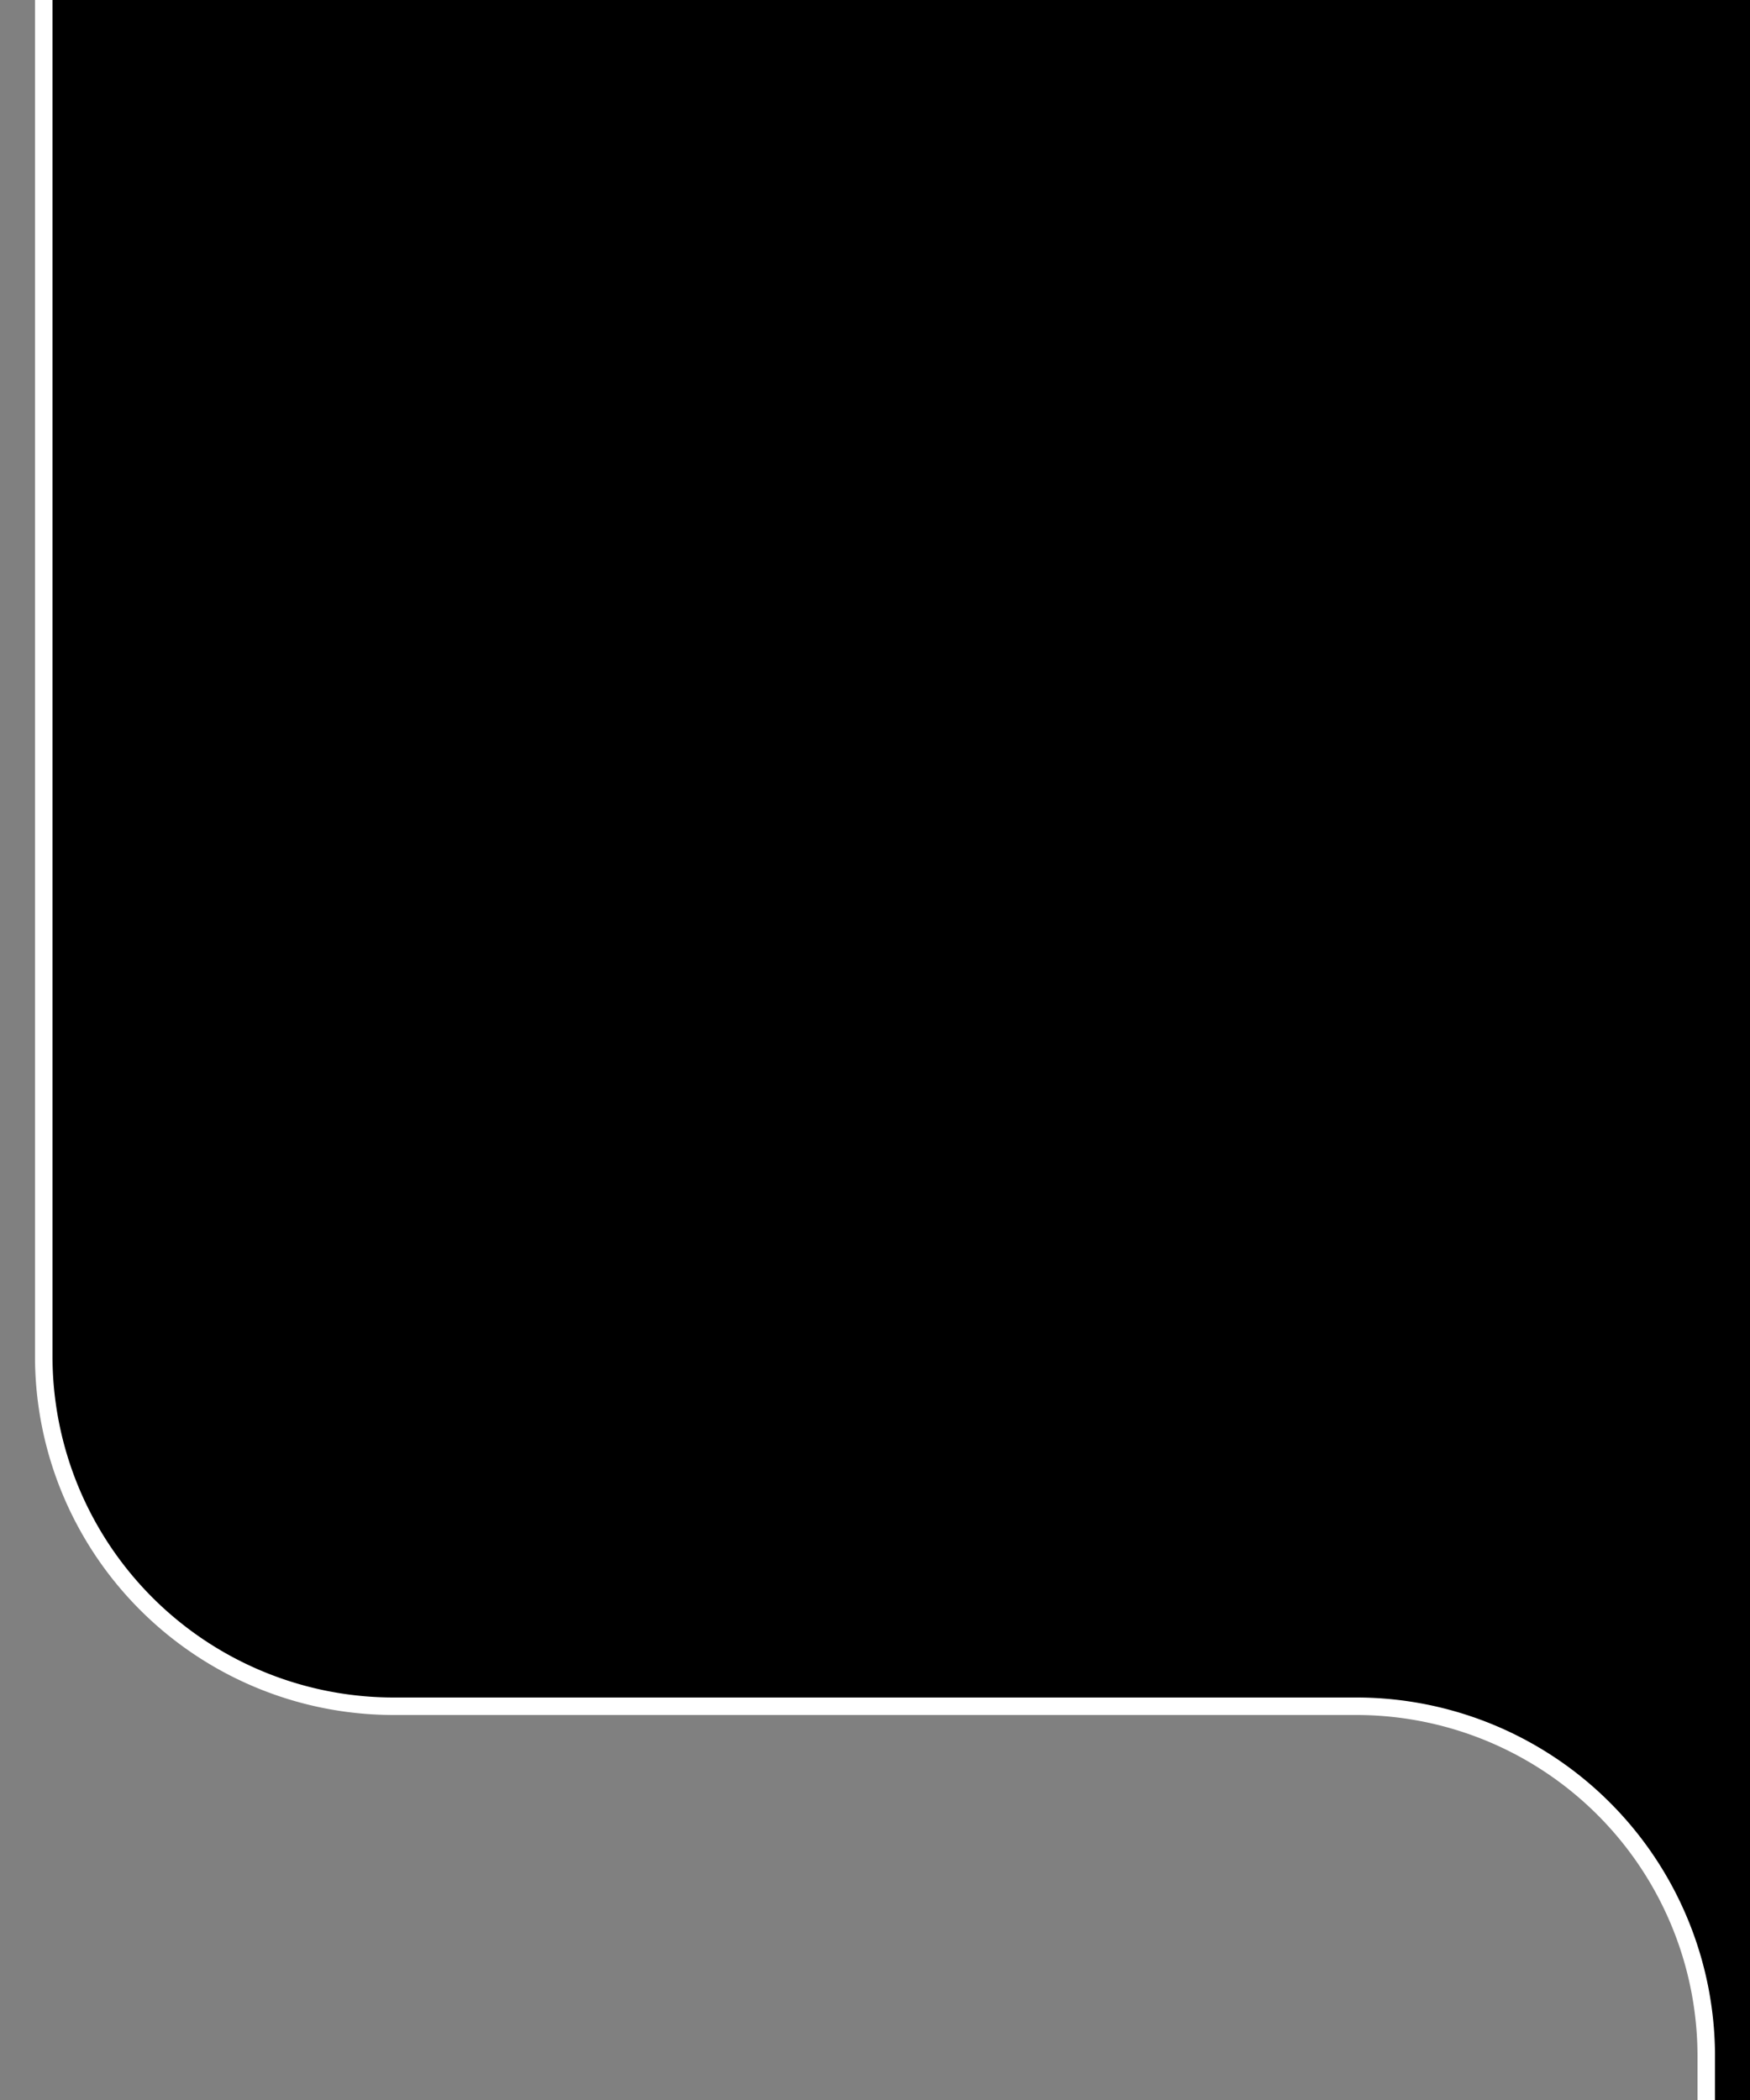 <?xml version="1.0" encoding="UTF-8"?>
<svg width="100" height="120" xmlns="http://www.w3.org/2000/svg">
  <rect width="100%" height="100%" fill="#808080" stroke="none"/>
  <path fill="black" stroke="white" stroke-width="1" d="
     m 2.5,-2.5
     l 0,80
     a 20,20 0 0,0 20,20
     l 55,0
     a 20,20 0 0,1 20,20
     l 0,60
     a 20,20 0 0,0 20,20
     a 20,20 0 0,0 20,-20
     l 0,-180
     a 20,20 0 0,0 -20,-20
     l -95,0
     a 20,20 0 0,0 -20,20
     "/>
</svg>
